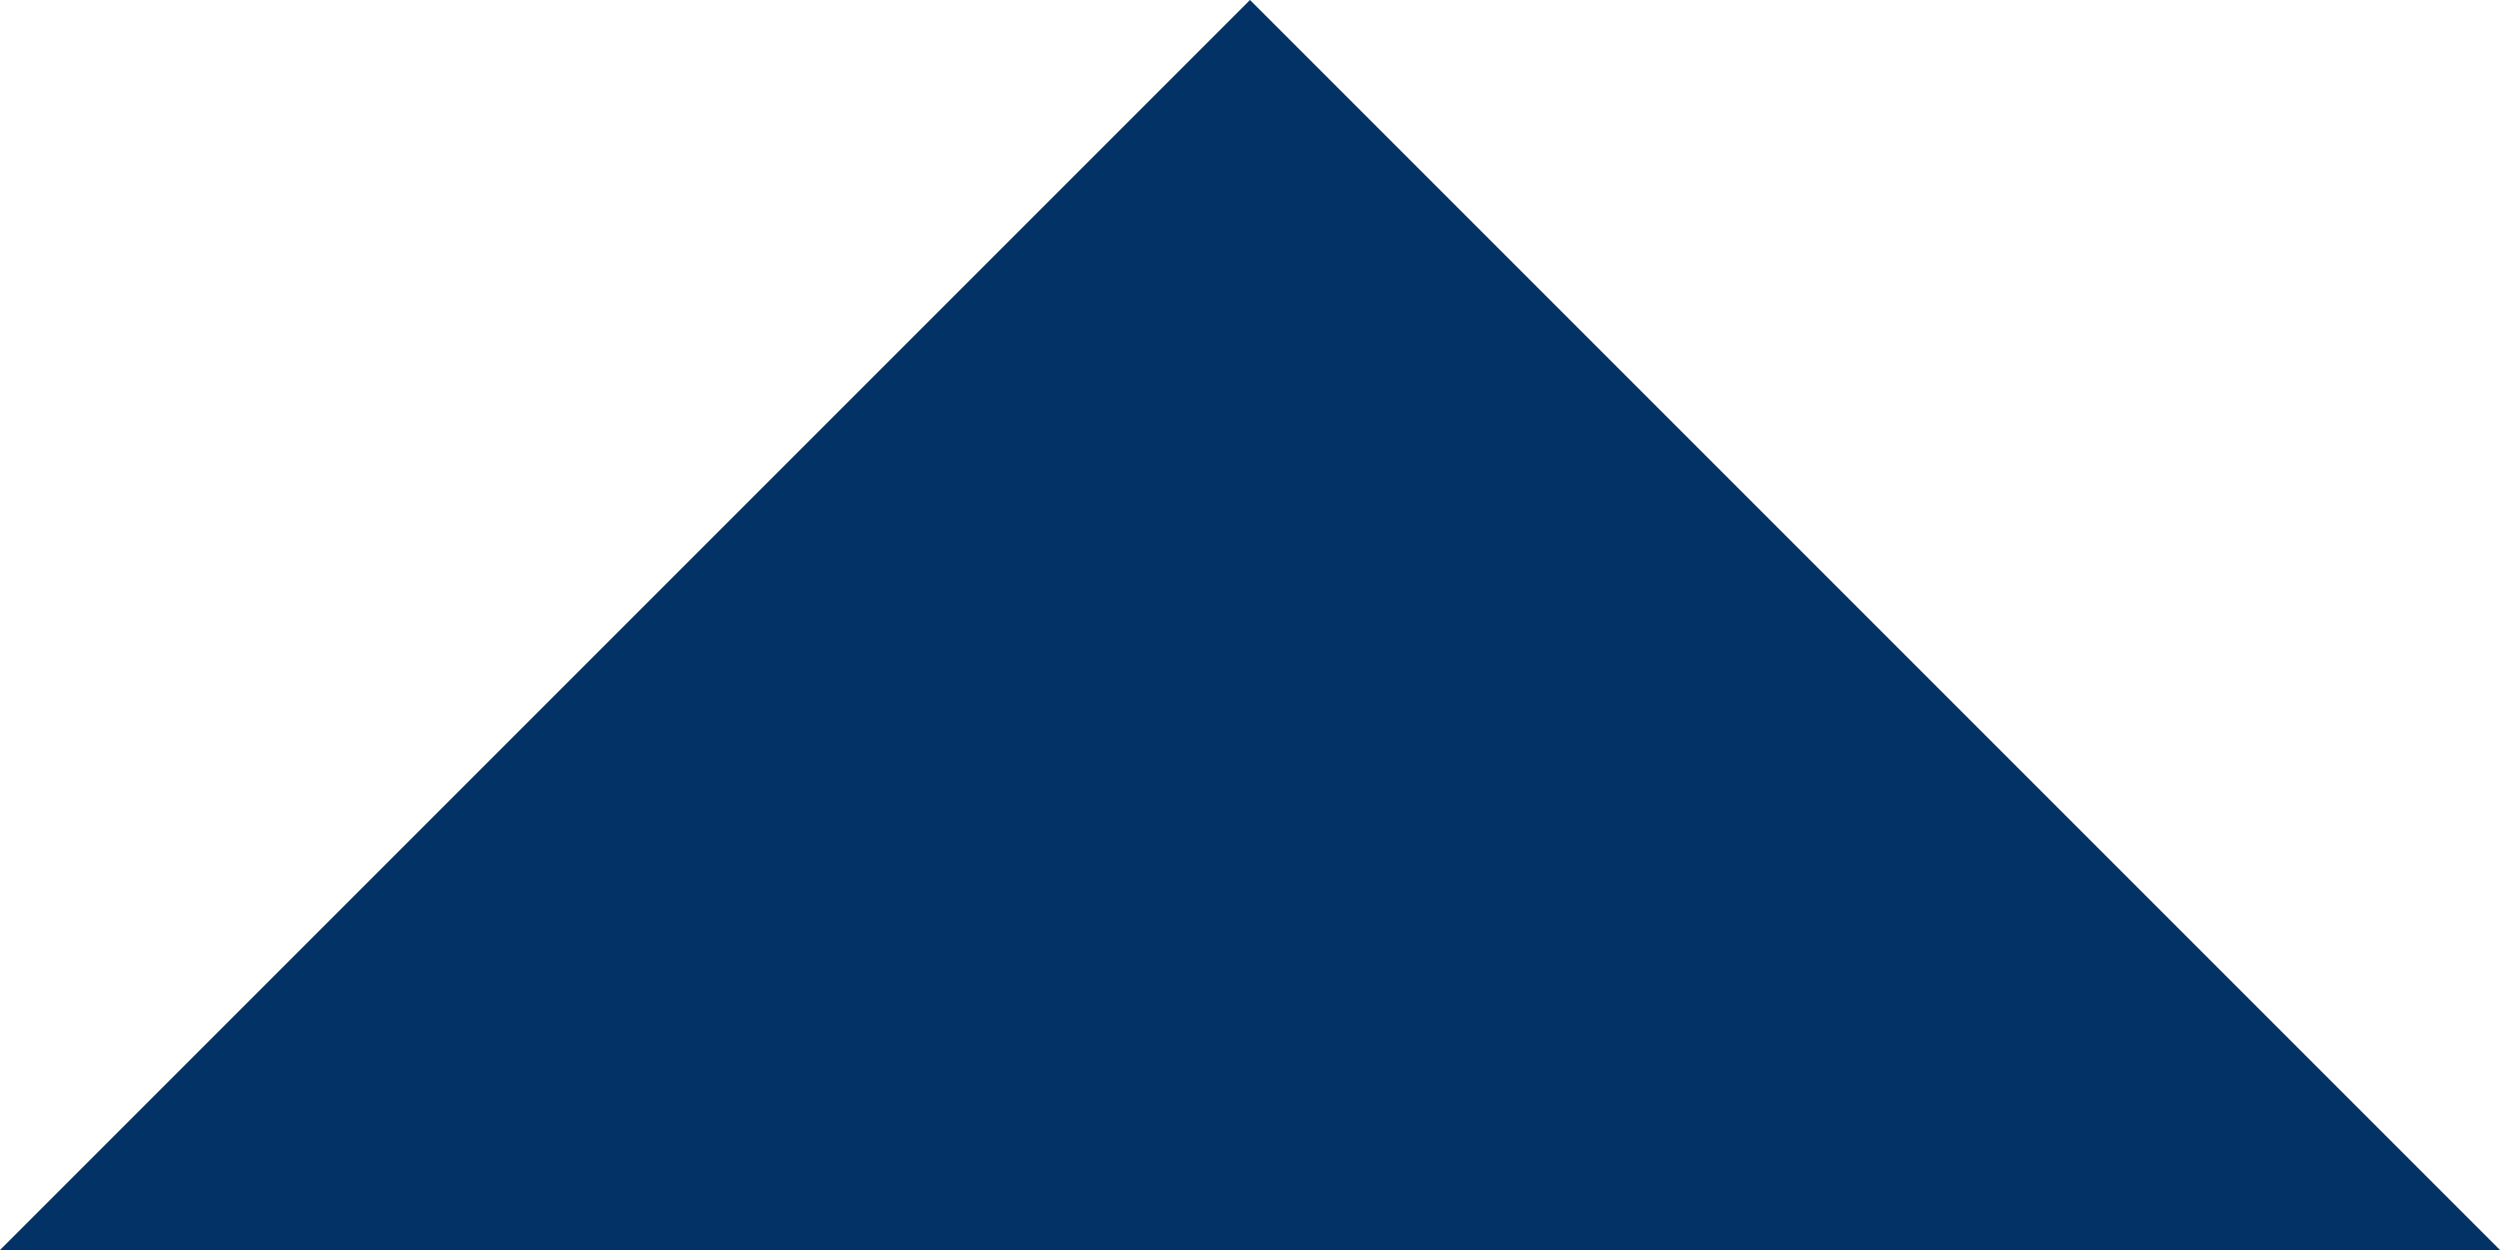 <?xml version="1.0" encoding="utf-8"?>
<!-- Generator: Adobe Illustrator 18.1.1, SVG Export Plug-In . SVG Version: 6.00 Build 0)  -->
<svg version="1.1" xmlns="http://www.w3.org/2000/svg" xmlns:xlink="http://www.w3.org/1999/xlink" x="0px" y="0px"
	 viewBox="0 0 58 29" enable-background="new 0 0 58 29" xml:space="preserve">
<g id="header_x5F_bg">
</g>
<g id="logo">
	<polygon fill="#023266" points="58,29 29,0 0,29 	"/>
</g>
</svg>
